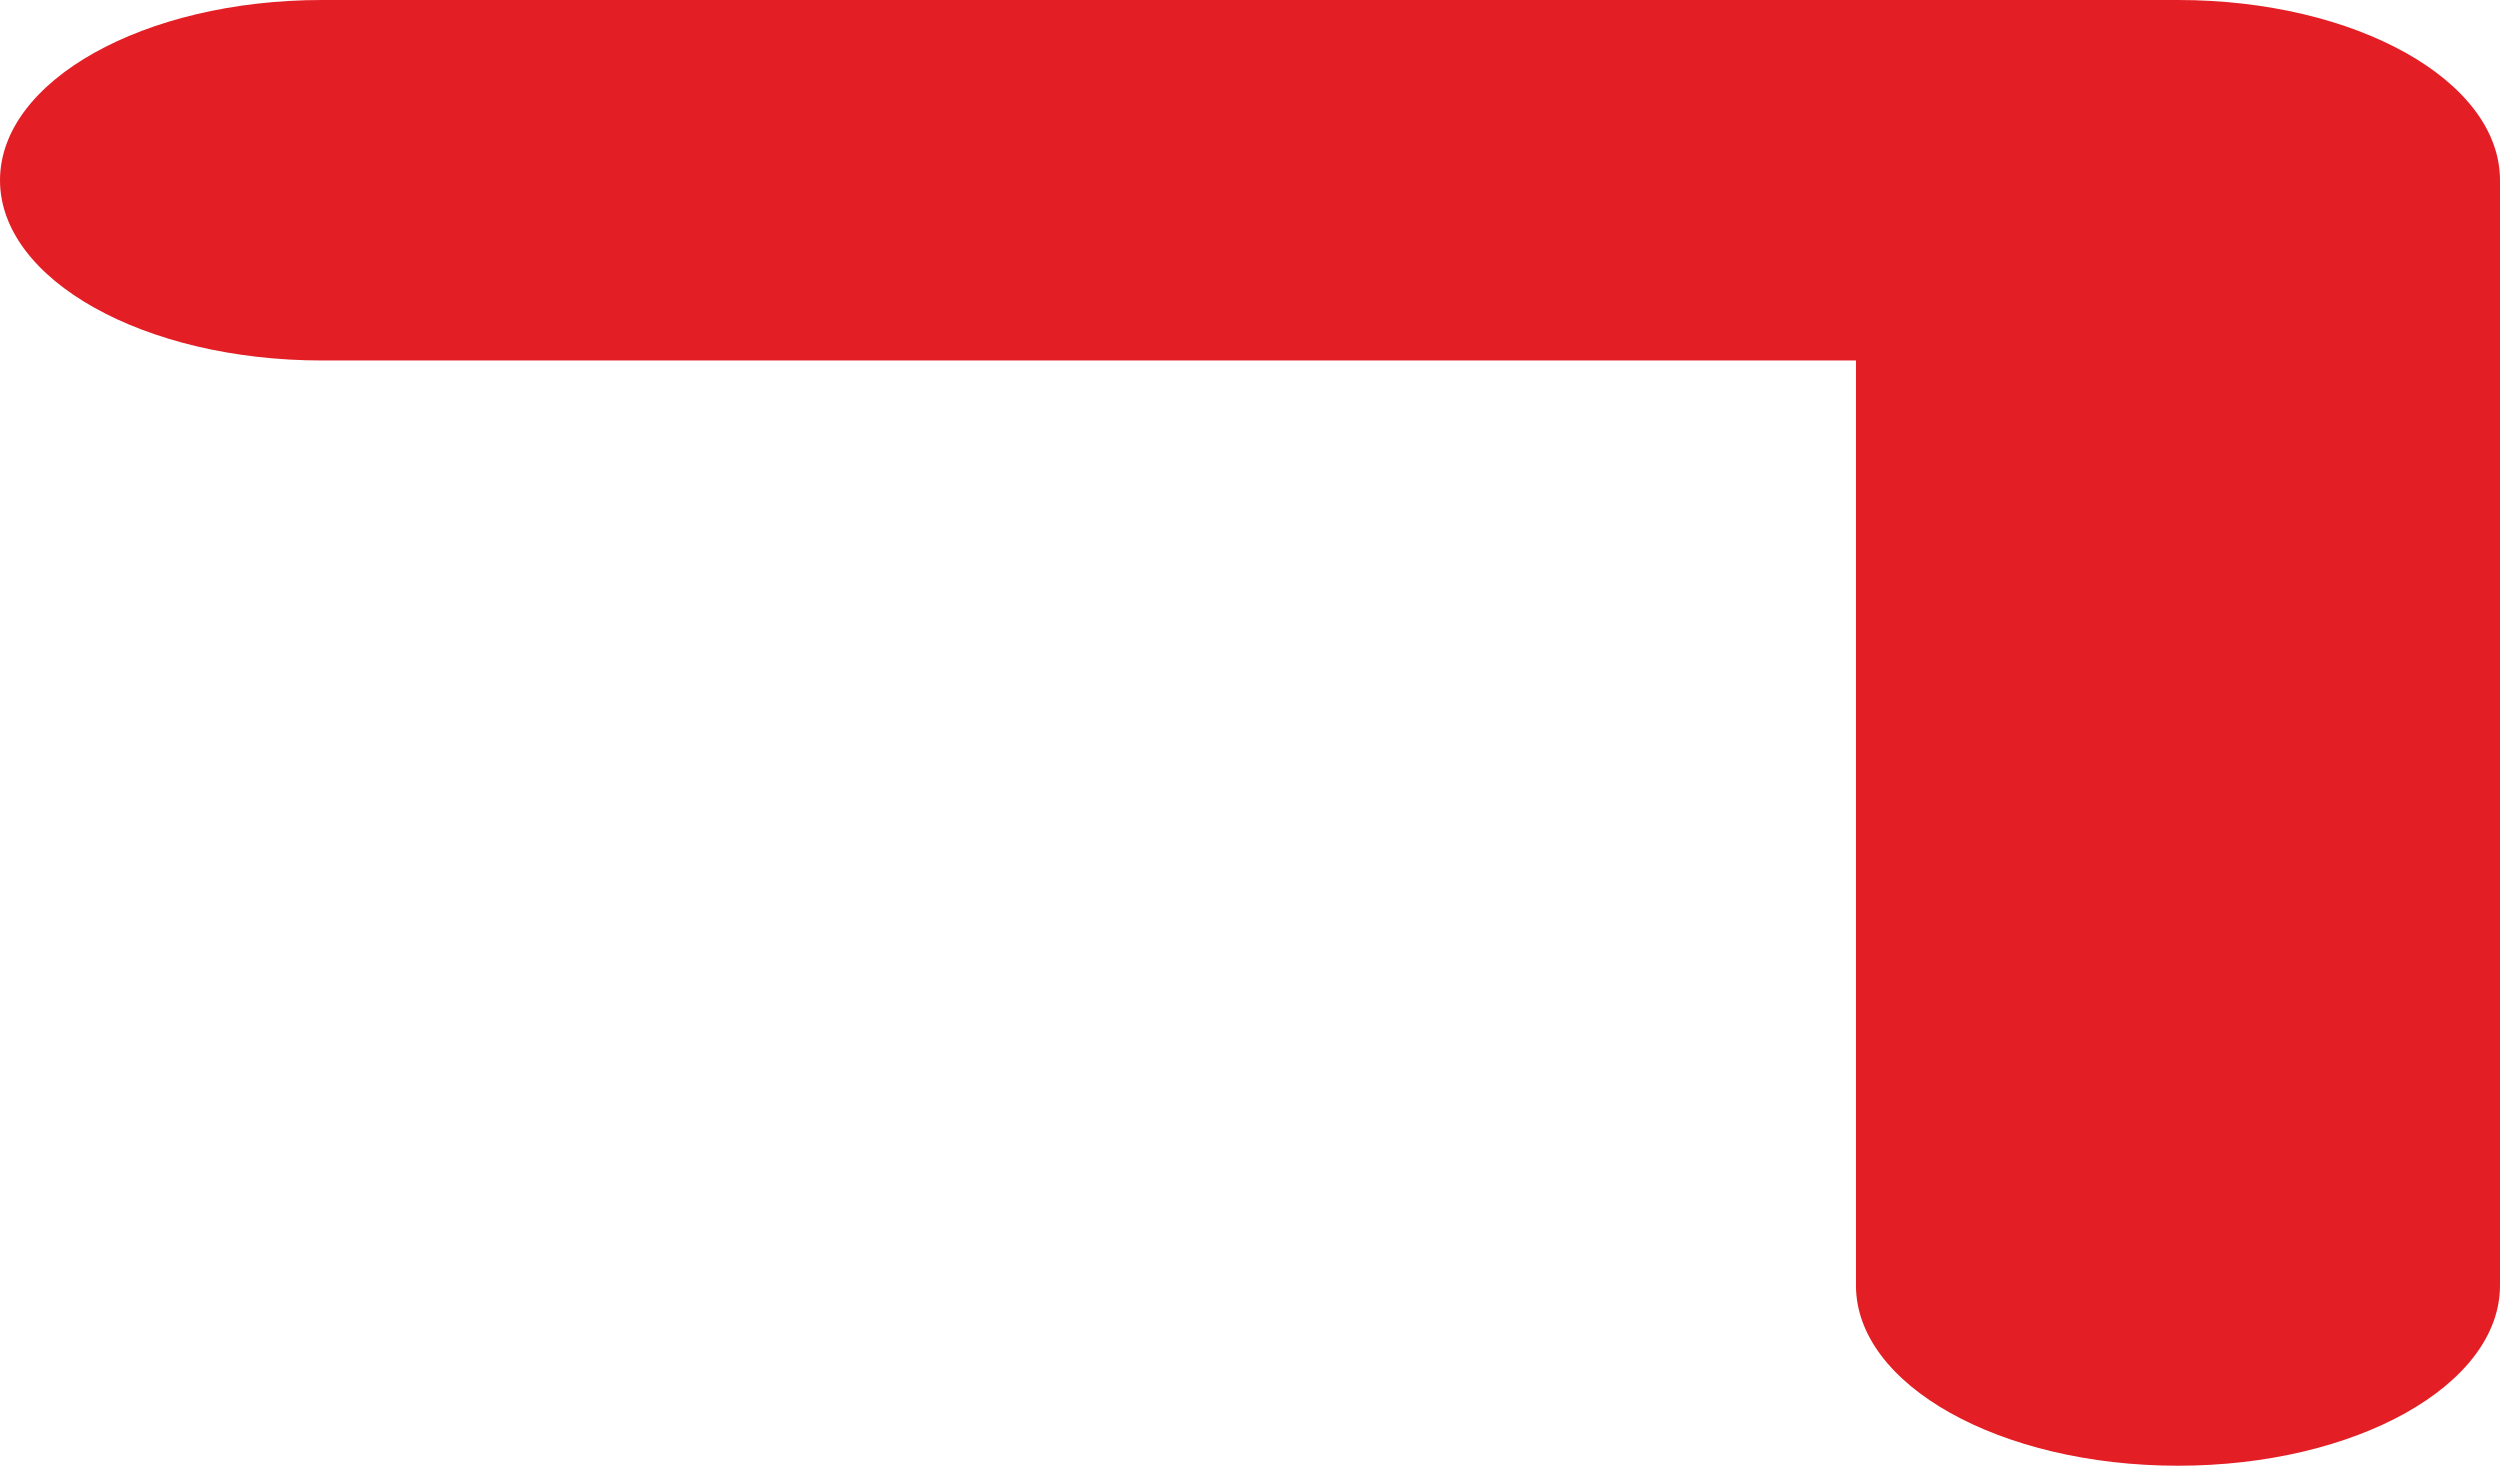 <?xml version="1.0" encoding="UTF-8"?>
<!DOCTYPE svg PUBLIC "-//W3C//DTD SVG 1.1//EN" "http://www.w3.org/Graphics/SVG/1.1/DTD/svg11.dtd">
<!-- Creator: CorelDRAW 2020 (64-Bit) -->
<svg xmlns="http://www.w3.org/2000/svg" xml:space="preserve" width="208.492mm" height="122.237mm" version="1.1" style="shape-rendering:geometricPrecision; text-rendering:geometricPrecision; image-rendering:optimizeQuality; fill-rule:evenodd; clip-rule:evenodd"
viewBox="0 0 20849.18 12223.76"
 xmlns:xlink="http://www.w3.org/1999/xlink"
 xmlns:xodm="http://www.corel.com/coreldraw/odm/2003">
 <defs>
  <style type="text/css">
   <![CDATA[
    .fil0 {fill:#E31E24;fill-rule:nonzero}
   ]]>
  </style>
 </defs>
 <g id="Layer_x0020_1">
  <path class="fil0" d="M2685.5 3006.38c-1483.16,0 -2685.5,-673.01 -2685.5,-1503.19 0,-830.18 1202.34,-1503.19 2685.5,-1503.19l15478.18 0c1483.16,0 2685.5,673.01 2685.5,1503.19l0 9217.37c0,830.18 -1202.34,1503.19 -2685.5,1503.19 -1483.15,0 -2685.49,-673.01 -2685.49,-1503.19l0 -7714.18 -12792.69 0z"/>
 </g>
</svg>
